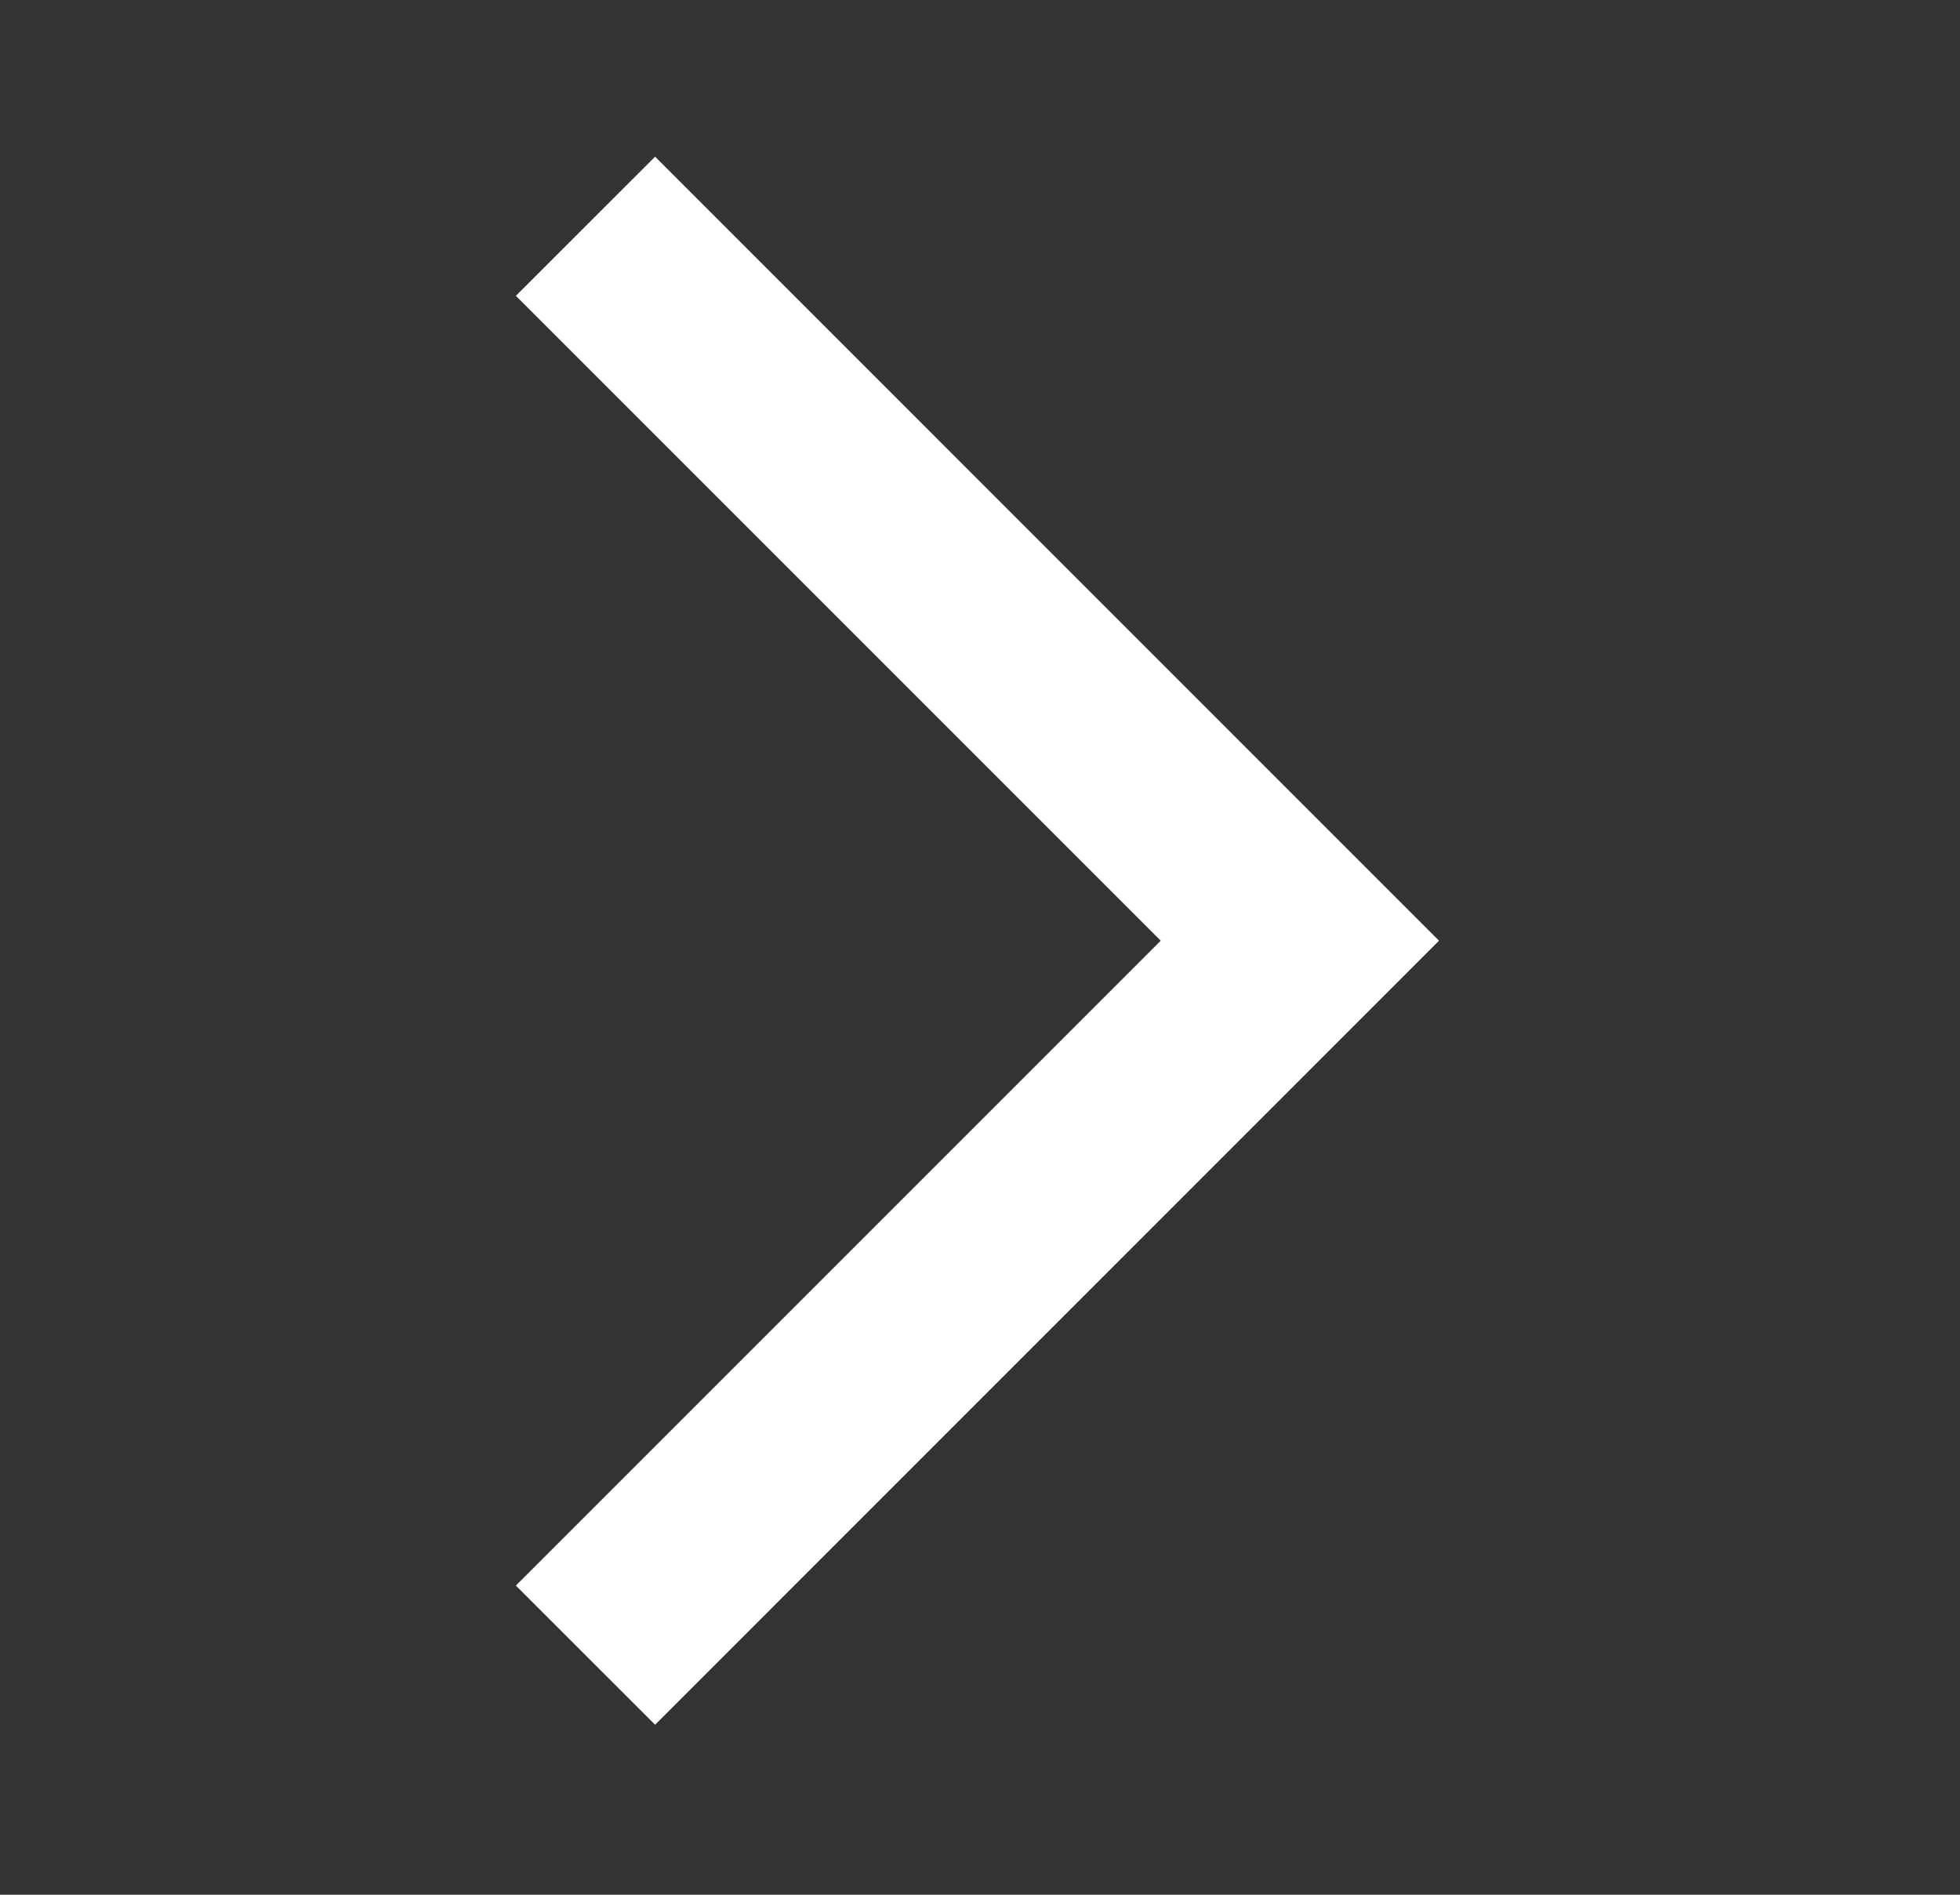 <svg width="30" height="29" viewBox="0 0 30 29" fill="none" xmlns="http://www.w3.org/2000/svg">
<rect x="0" y="0" width="30" height="29" fill="#333333" stroke="none"/>
<path d="M10.027 26.398L7.896 24.268L17.766 14.398L7.896 4.528L10.027 2.398L22.026 14.398L10.027 26.398Z" fill="white"/>
</svg>

